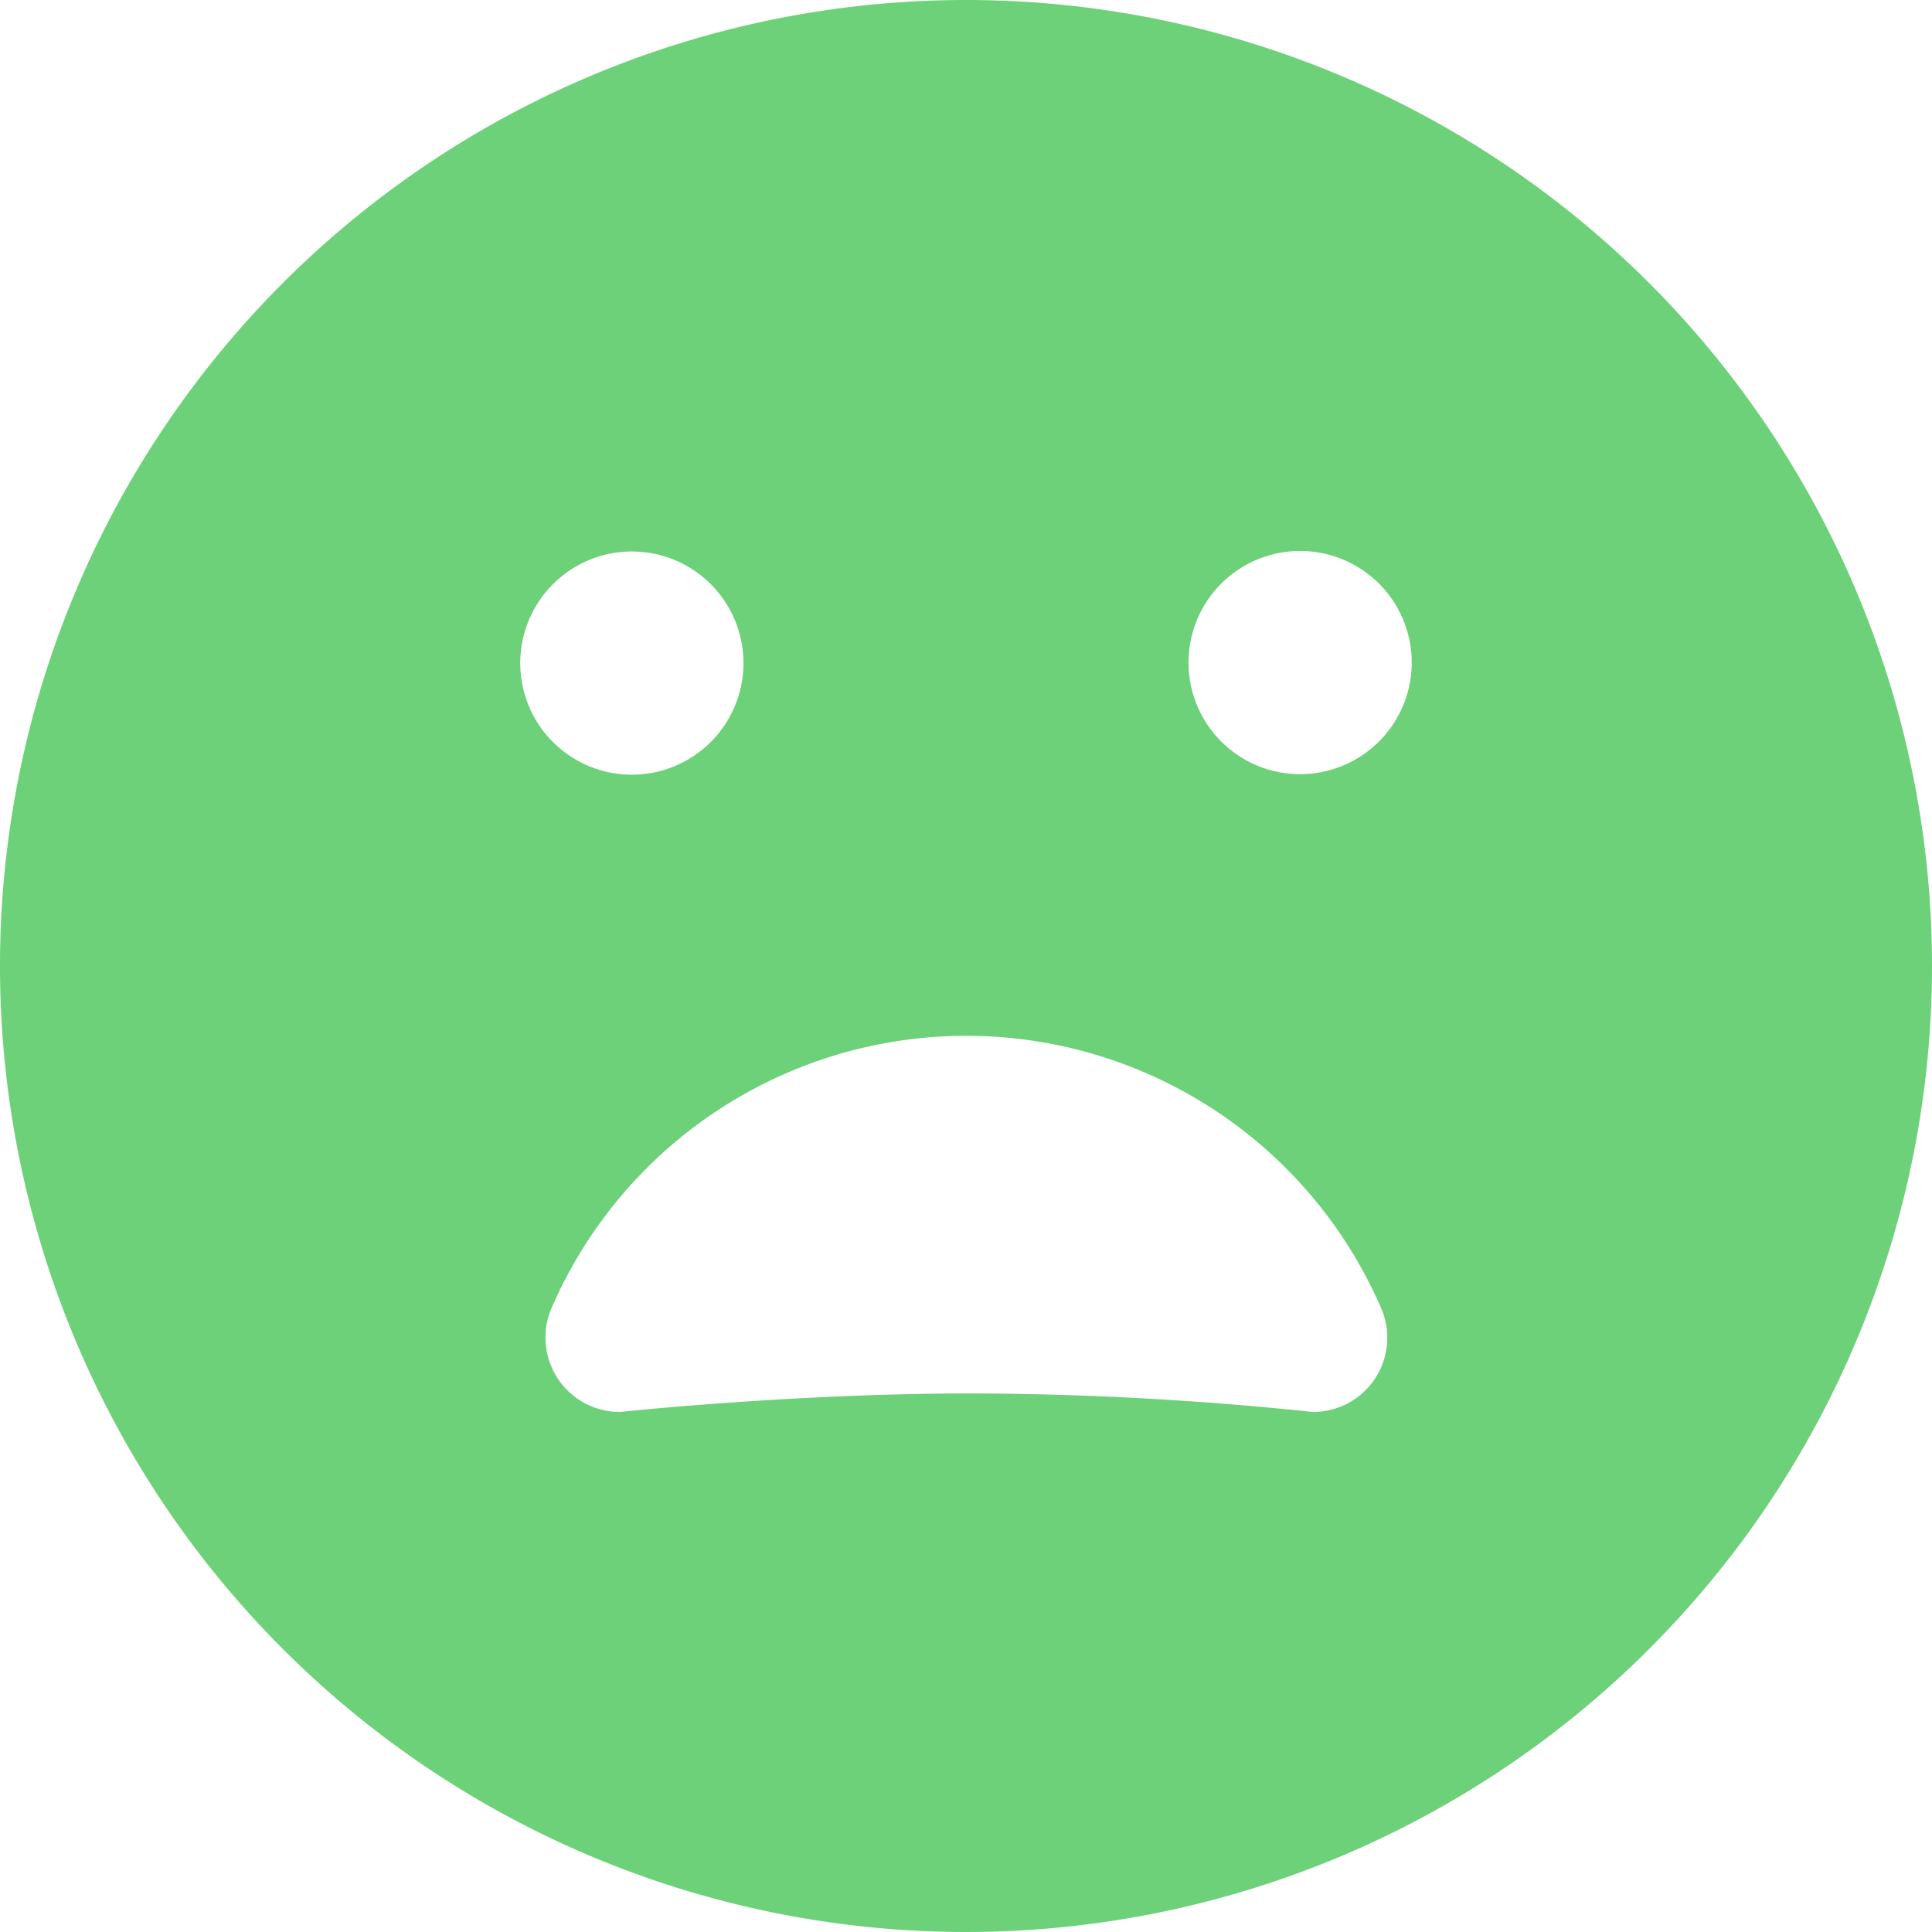 <svg xmlns="http://www.w3.org/2000/svg" width="30" height="30" viewBox="0 0 30 30">
  <path id="Icon_ionic-ios-sad" data-name="Icon ionic-ios-sad" d="M18.375,3.375a15,15,0,1,0,15,15A15,15,0,0,0,18.375,3.375Zm-5.329,8.569a1.733,1.733,0,1,1-1.587,1.587A1.735,1.735,0,0,1,13.046,11.944ZM13,25.3a1.156,1.156,0,0,1-1.06-1.615,7.02,7.02,0,0,1,12.88,0,1.153,1.153,0,0,1-1.06,1.615,51.971,51.971,0,0,0-5.272-.288C15.707,25.01,13,25.3,13,25.3ZM23.7,15.391A1.733,1.733,0,1,1,25.291,13.8,1.735,1.735,0,0,1,23.7,15.391Z" transform="translate(-3.375 -3.375)" fill="#6dd179"/>
</svg>

